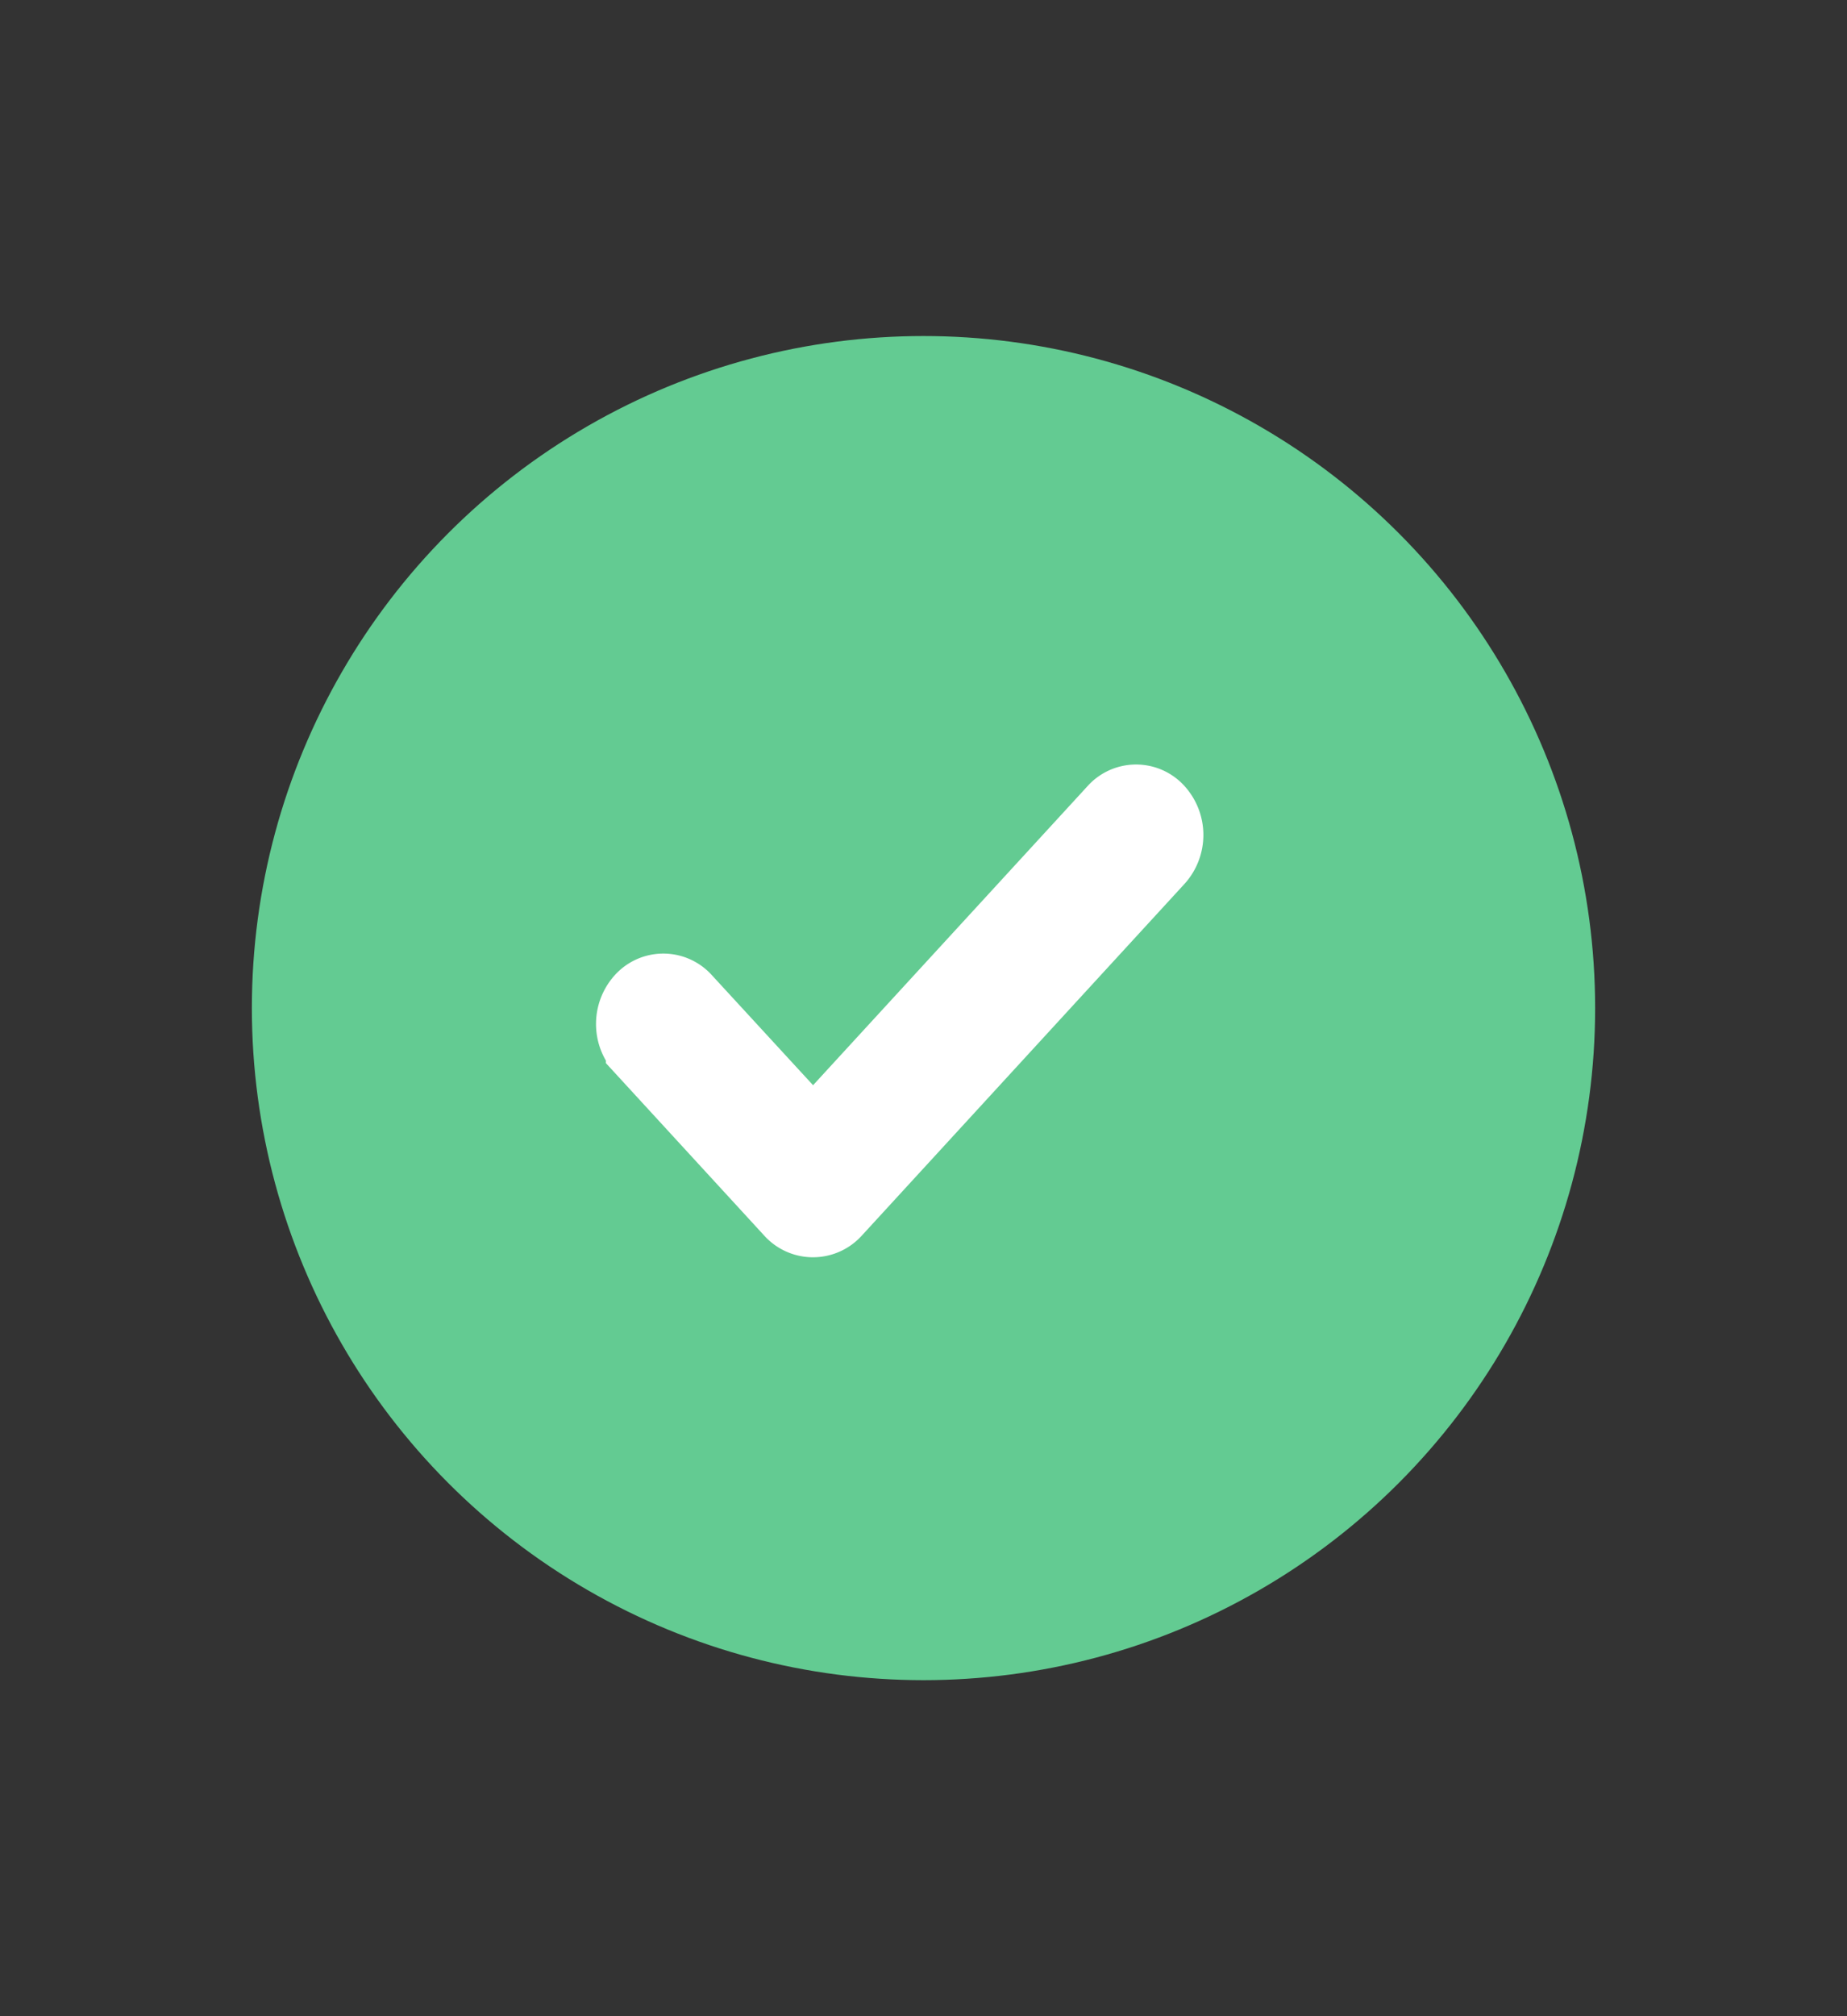 <svg xmlns="http://www.w3.org/2000/svg" xmlns:xlink="http://www.w3.org/1999/xlink" width="22" height="24" viewBox="0 0 22 24">
  <rect x="0" y="0" width="22" height="24" fill="#333333" stroke="none"/>
  <defs>
    <style>
      .cls-1 {
        fill: #6dba8b;
        stroke: #707070;
      }

      .cls-2 {
        clip-path: url(#clip-path);
      }

      .cls-3 {
        fill: #63cb92;
      }

      .cls-4 {
        fill: #fff;
        stroke: #fff;
        stroke-width: 0.8px;
      }
    </style>
    <clipPath id="clip-path">
      <rect id="Rectangle_1771" data-name="Rectangle 1771" class="cls-1" width="22" height="24"/>
    </clipPath>
  </defs>
  <g id="Mask_Group_30" data-name="Mask Group 30" class="cls-2">
    <circle id="Ellipse_221" data-name="Ellipse 221" class="cls-3" cx="8" cy="8" r="8" transform="translate(3 4)"/>
    <path id="Path_3223" data-name="Path 3223" class="cls-4" d="M2293.183,1152.066a.383.383,0,0,1-.284-.128l-1.781-1.939a.467.467,0,0,1,0-.62.379.379,0,0,1,.568,0l1.5,1.63,3.563-3.88a.378.378,0,0,1,.568,0,.467.467,0,0,1,0,.62l-3.846,4.189A.384.384,0,0,1,2293.183,1152.066Z" transform="translate(-2283.501 -1137.5)"/>
  </g>
</svg>
